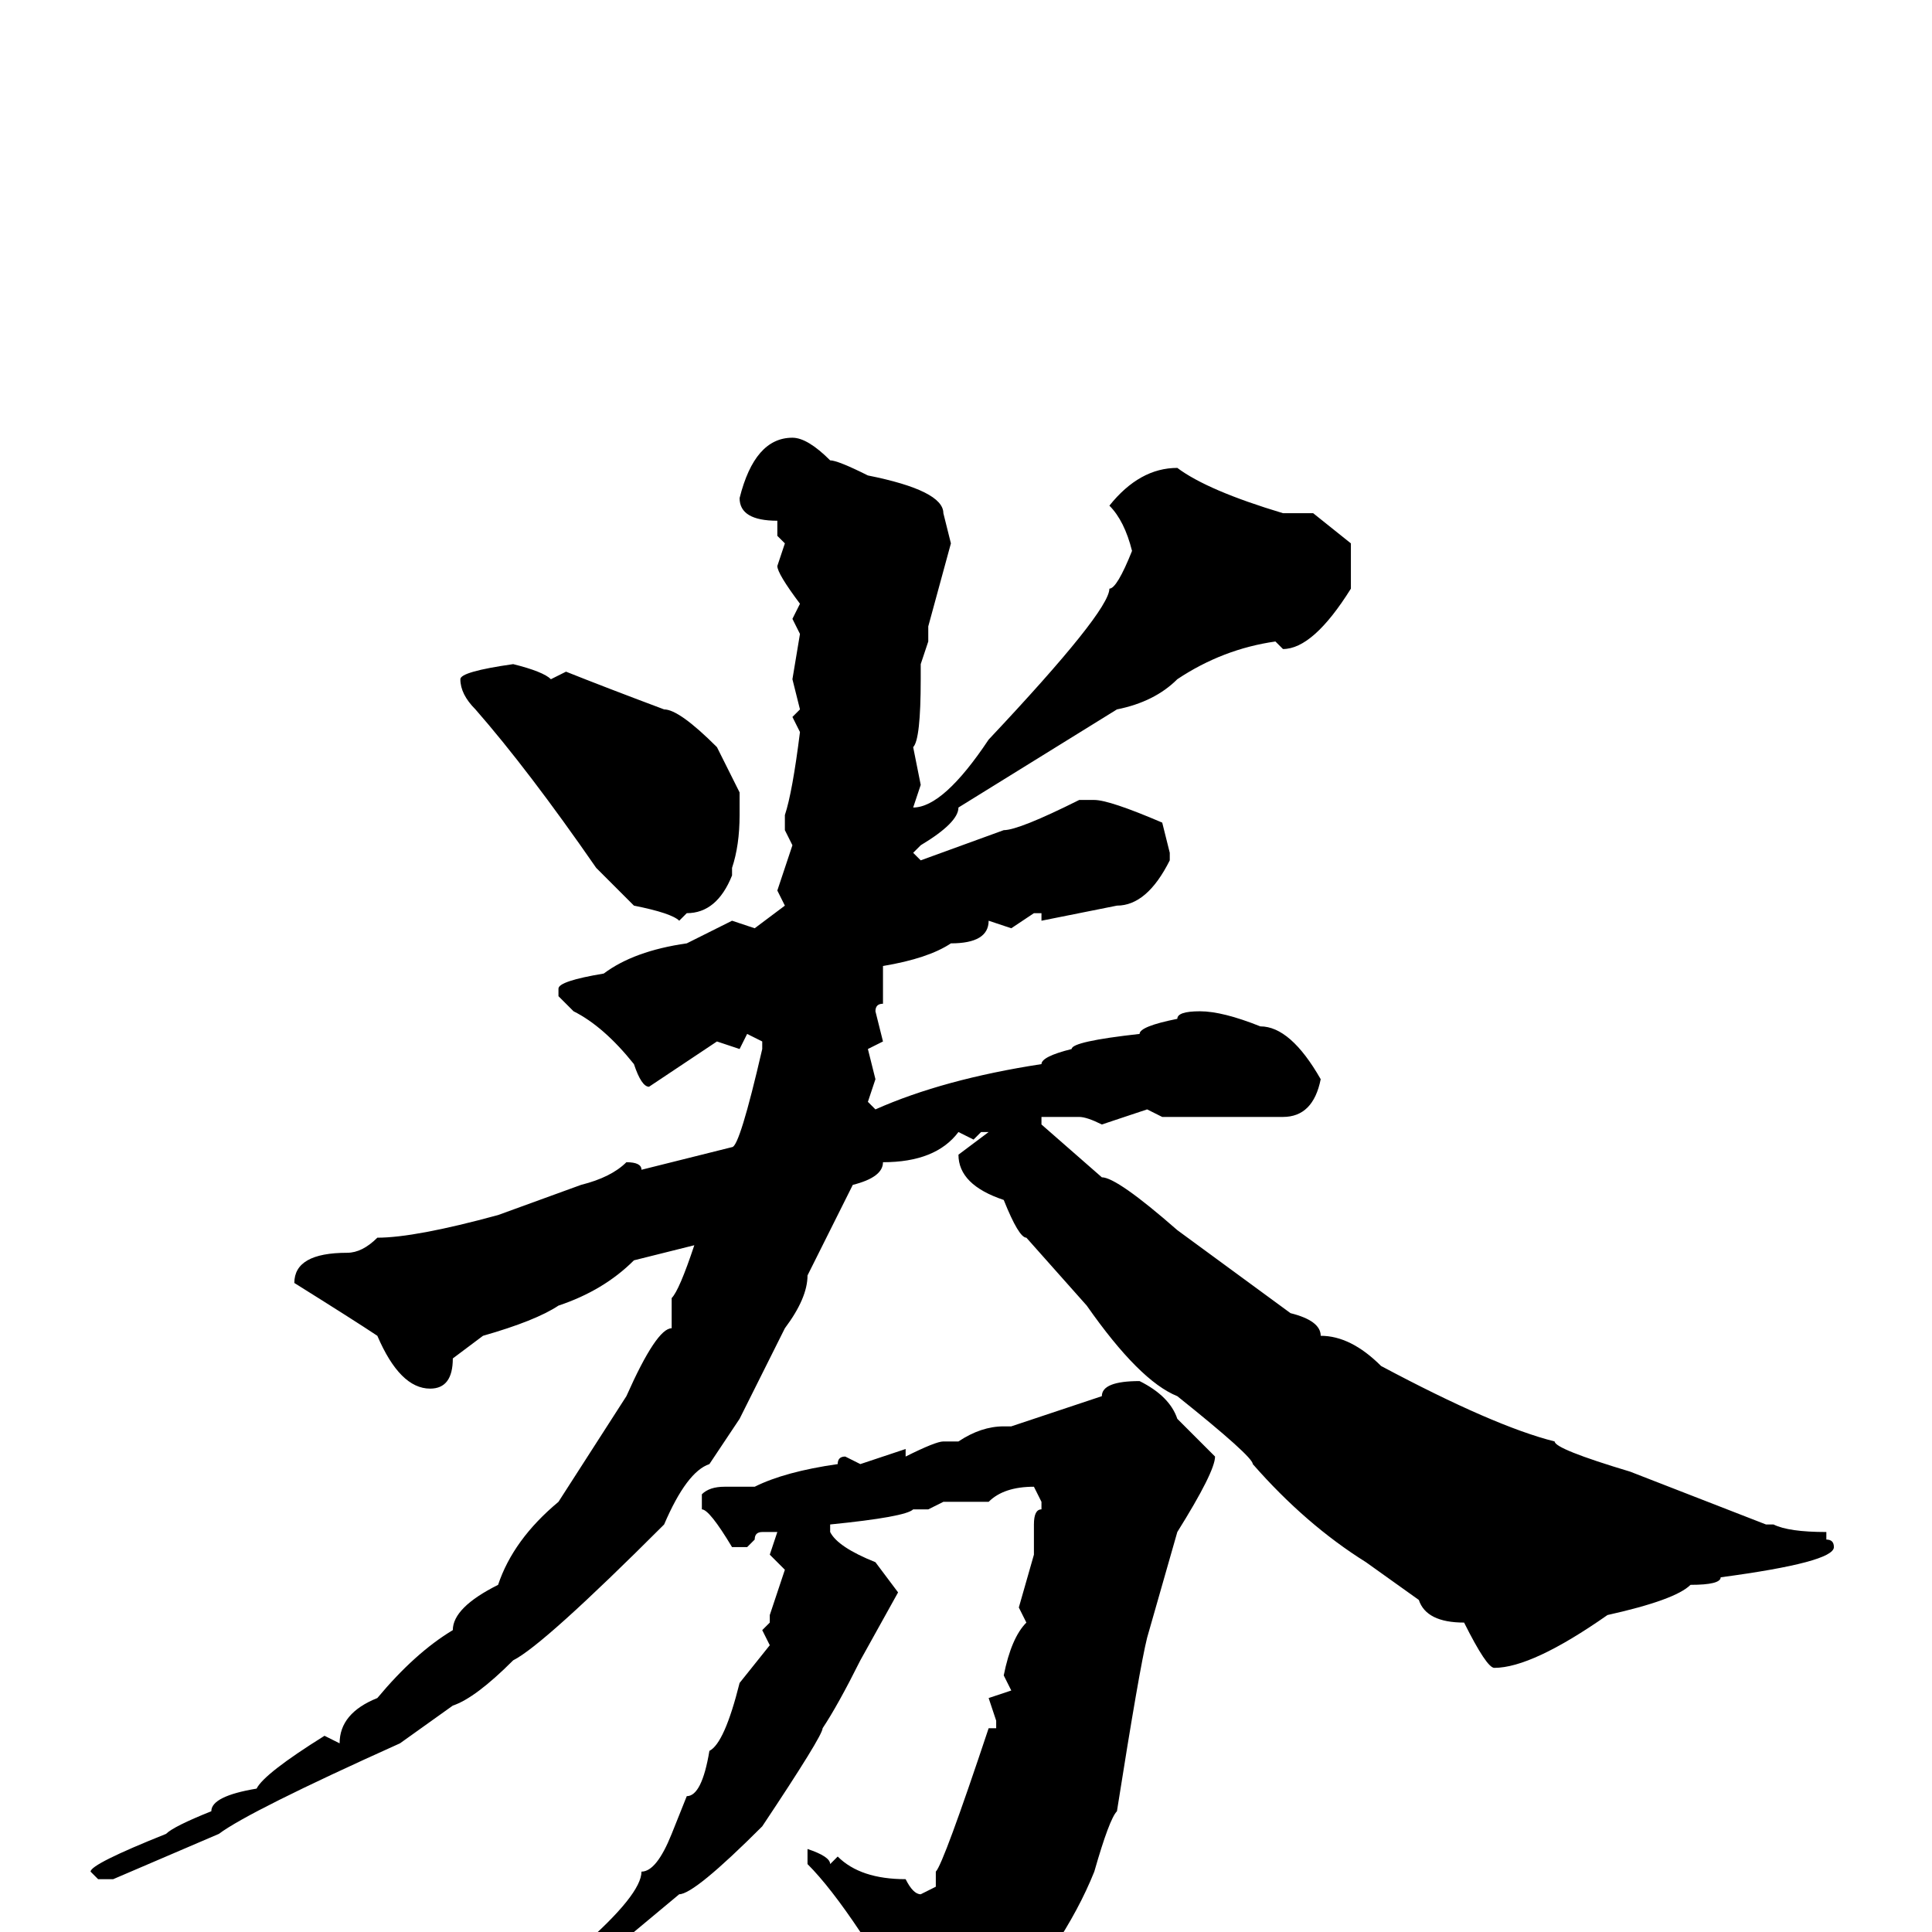 <svg xmlns="http://www.w3.org/2000/svg" viewBox="0 -256 256 256">
	<path fill="#000000" d="M105 -198Q107 -198 110 -195Q111 -195 115 -193Q125 -191 125 -188L126 -184L123 -173V-171L122 -168V-166Q122 -158 121 -157L122 -152L121 -149Q125 -149 131 -158Q147 -175 147 -178Q148 -178 150 -183Q149 -187 147 -189Q151 -194 156 -194Q160 -191 170 -188H174L179 -184V-178Q174 -170 170 -170L169 -171Q162 -170 156 -166Q153 -163 148 -162L127 -149Q127 -147 122 -144L121 -143L122 -142L133 -146Q135 -146 143 -150H145Q147 -150 154 -147L155 -143V-142Q152 -136 148 -136L138 -134V-135H137L134 -133L131 -134Q131 -131 126 -131Q123 -129 117 -128V-126V-123Q116 -123 116 -122L117 -118L115 -117L116 -113L115 -110L116 -109Q125 -113 138 -115Q138 -116 142 -117Q142 -118 151 -119Q151 -120 156 -121Q156 -122 159 -122Q162 -122 167 -120Q171 -120 175 -113Q174 -108 170 -108H167H164H161H154L152 -109L146 -107Q144 -108 143 -108H141H138V-107L146 -100Q148 -100 156 -93L171 -82Q175 -81 175 -79Q179 -79 183 -75Q198 -67 206 -65Q206 -64 216 -61L234 -54H235Q237 -53 242 -53V-52Q243 -52 243 -51Q243 -49 228 -47Q228 -46 224 -46Q222 -44 213 -42Q203 -35 198 -35Q197 -35 194 -41Q189 -41 188 -44L181 -49Q173 -54 166 -62Q166 -63 156 -71Q151 -73 144 -83L136 -92Q135 -92 133 -97Q127 -99 127 -103L131 -106H130L129 -105L127 -106Q124 -102 117 -102Q117 -100 113 -99L107 -87Q107 -84 104 -80Q99 -70 98 -68L94 -62Q91 -61 88 -54Q72 -38 68 -36Q63 -31 60 -30L53 -25Q33 -16 29 -13L15 -7H13L12 -8Q12 -9 22 -13Q23 -14 28 -16Q28 -18 34 -19Q35 -21 43 -26L45 -25Q45 -29 50 -31Q55 -37 60 -40Q60 -43 66 -46Q68 -52 74 -57L83 -71Q87 -80 89 -80V-84Q90 -85 92 -91L84 -89Q80 -85 74 -83Q71 -81 64 -79L60 -76Q60 -72 57 -72Q53 -72 50 -79Q47 -81 39 -86Q39 -90 46 -90Q48 -90 50 -92Q55 -92 66 -95L77 -99Q81 -100 83 -102Q85 -102 85 -101L97 -104Q98 -104 101 -117V-118L99 -119L98 -117L95 -118L86 -112Q85 -112 84 -115Q80 -120 76 -122L74 -124V-125Q74 -126 80 -127Q84 -130 91 -131L97 -134L100 -133L104 -136L103 -138L105 -144L104 -146V-148Q105 -151 106 -159L105 -161L106 -162L105 -166L106 -172L105 -174L106 -176Q103 -180 103 -181L104 -184L103 -185V-187Q98 -187 98 -190Q100 -198 105 -198ZM68 -168Q72 -167 73 -166L75 -167Q80 -165 88 -162Q90 -162 95 -157L98 -151V-148Q98 -144 97 -141V-140Q95 -135 91 -135L90 -134Q89 -135 84 -136L79 -141Q70 -154 63 -162Q61 -164 61 -166Q61 -167 68 -168ZM151 -73Q155 -71 156 -68L161 -63Q161 -61 156 -53L152 -39Q151 -35 148 -16Q147 -15 145 -8Q141 2 131 13L120 22H119L117 21V20L118 16Q118 8 114 0Q110 -6 107 -9V-10V-11Q110 -10 110 -9L111 -10Q114 -7 120 -7Q121 -5 122 -5L124 -6V-8Q125 -9 131 -27H132V-28L131 -31L134 -32L133 -34Q134 -39 136 -41L135 -43L137 -50V-54Q137 -56 138 -56V-57L137 -59Q133 -59 131 -57H128H125L123 -56H121Q120 -55 110 -54V-53Q111 -51 116 -49L119 -45L114 -36Q111 -30 109 -27Q109 -26 101 -14Q92 -5 90 -5L78 5L63 14Q62 14 62 13Q62 11 70 7L77 2Q85 -5 85 -8Q87 -8 89 -13L91 -18Q93 -18 94 -24Q96 -25 98 -33L102 -38L101 -40L102 -41V-42L104 -48L102 -50L103 -53H102H101Q100 -53 100 -52L99 -51H97Q94 -56 93 -56V-58Q94 -59 96 -59H100Q104 -61 111 -62Q111 -63 112 -63L114 -62L120 -64V-63Q124 -65 125 -65H127Q130 -67 133 -67H134L146 -71Q146 -73 151 -73Z"/>
</svg>